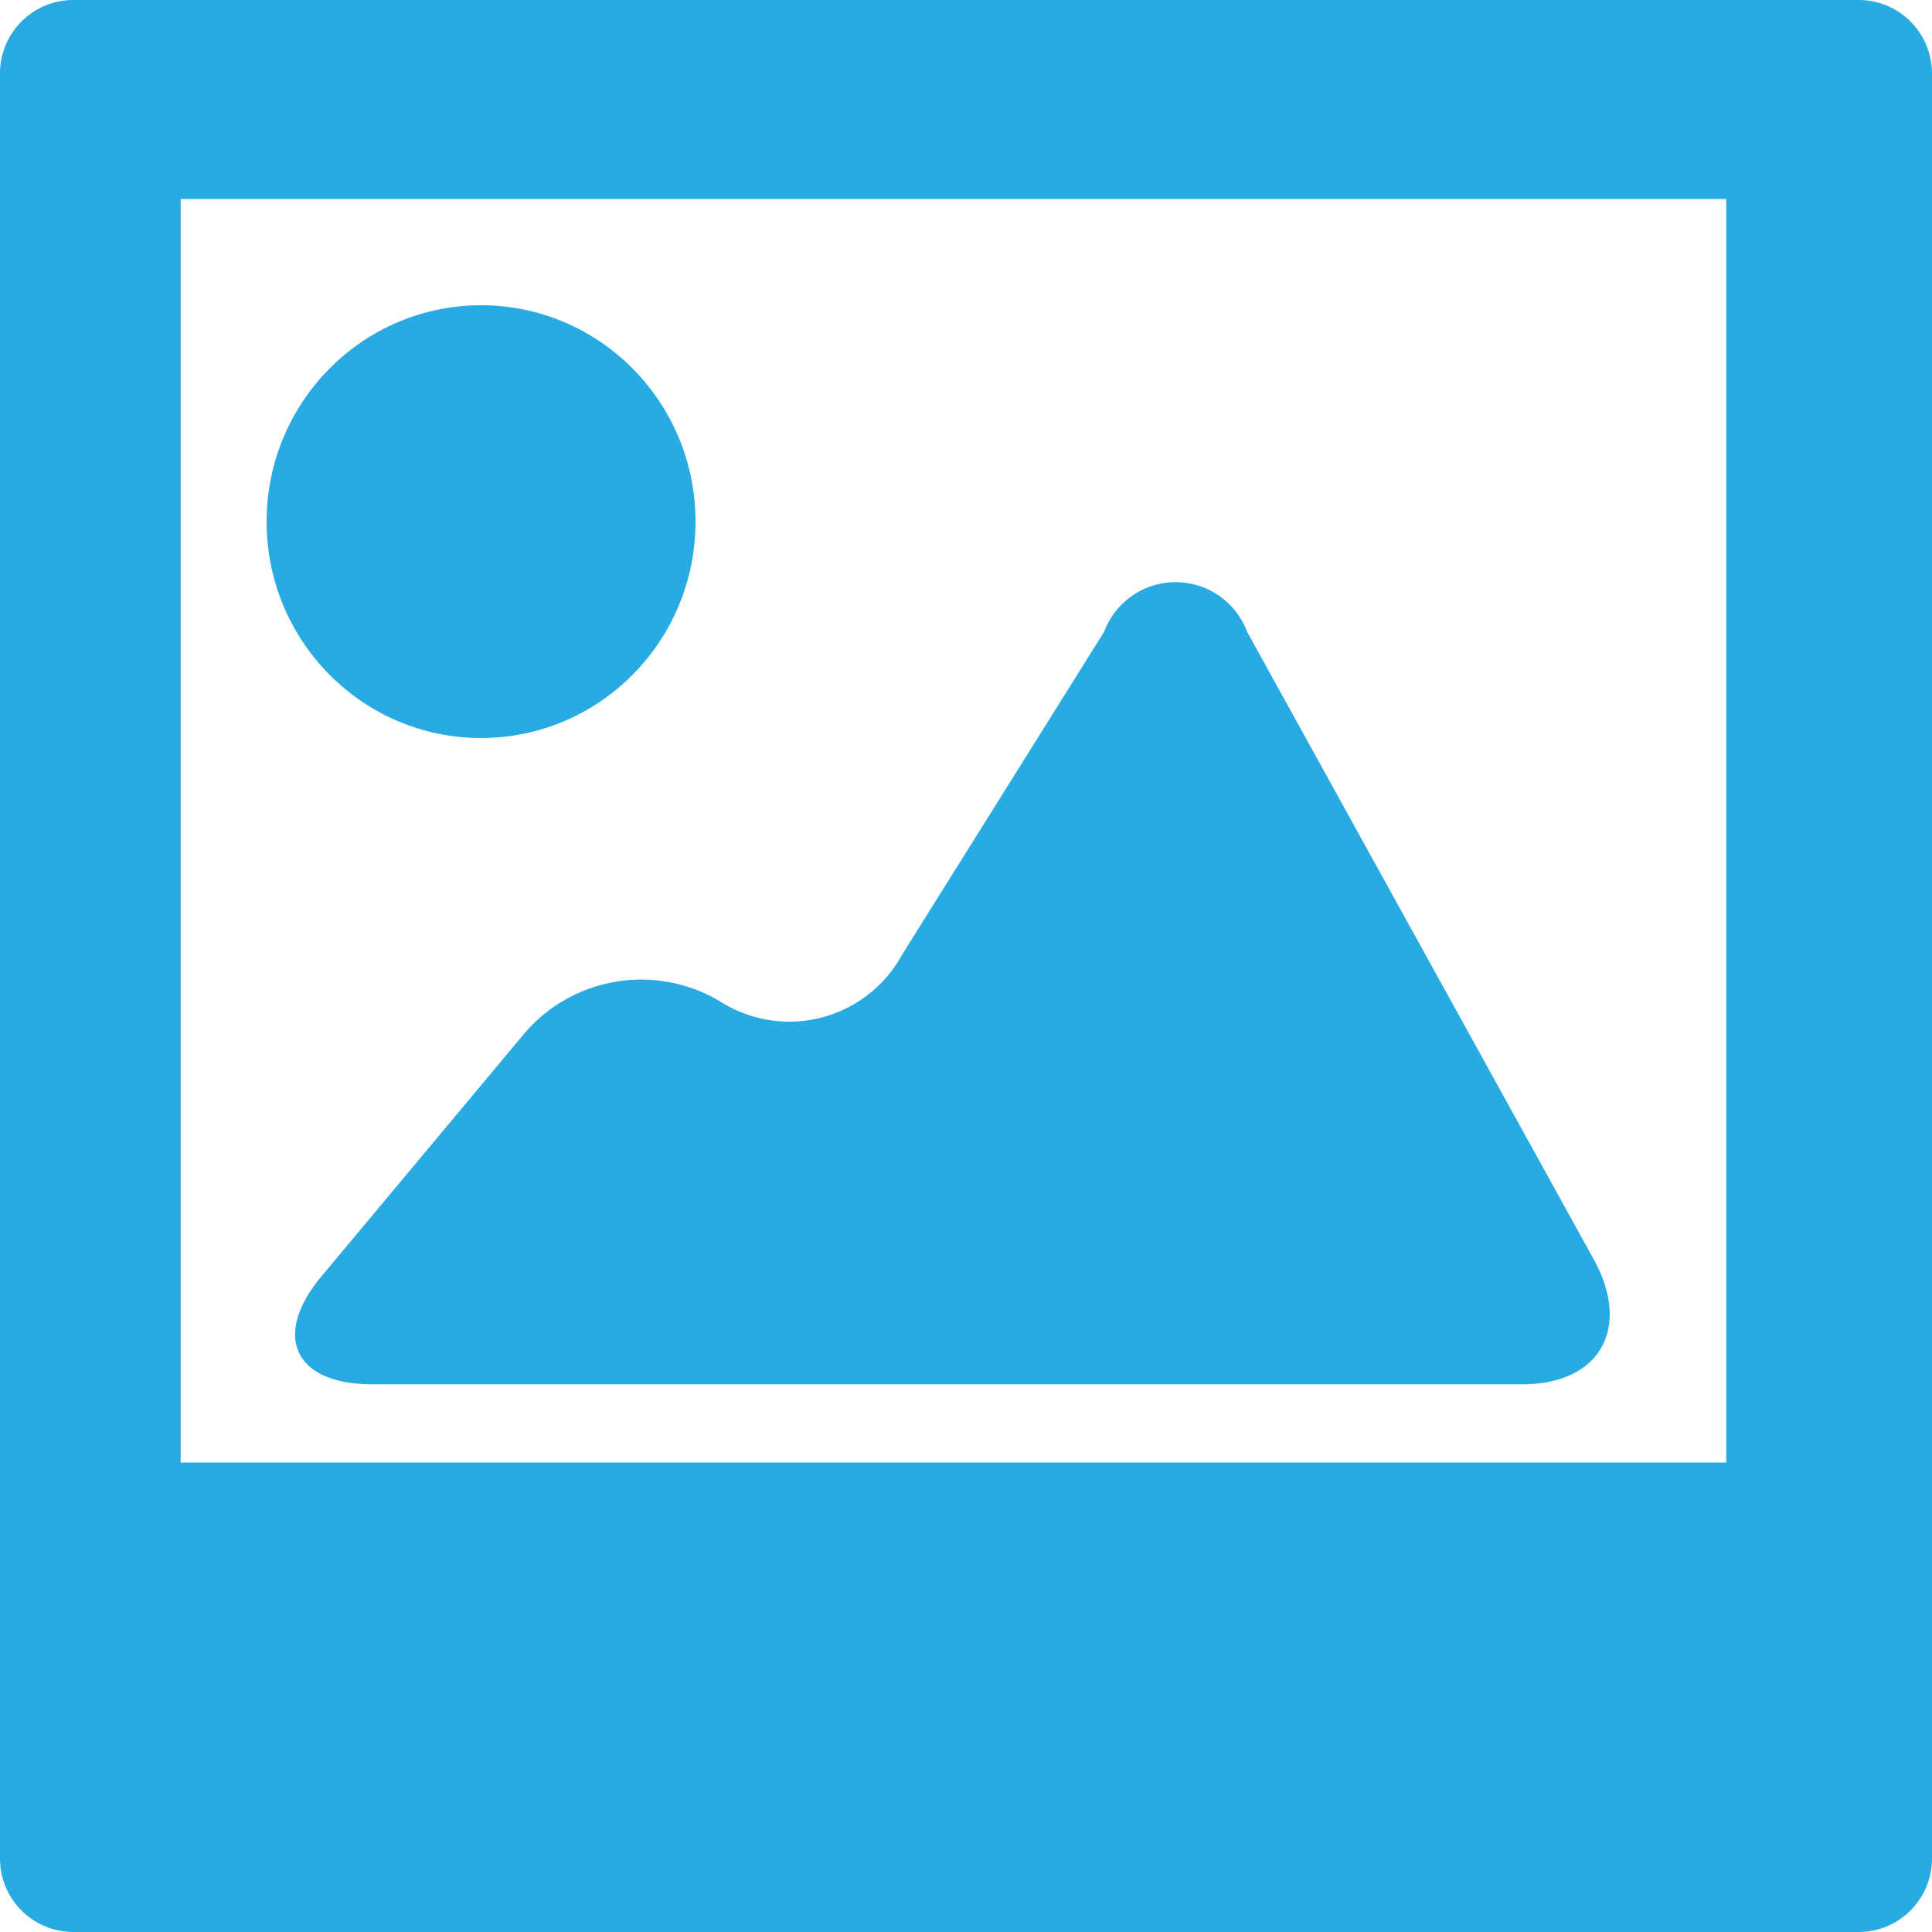 <svg data-name="Слой 1" id="Слой_1" viewBox="0 0 20 20" xmlns="http://www.w3.org/2000/svg">
  <defs>
    <style>.cls-1 {
      fill: #28abe3;
    }</style>
  </defs>
  <title>3</title>
  <path class="cls-1"
        d="M19.25,0H.75A.76.76,0,0,0,0,.76V19.24A.76.76,0,0,0,.75,20h18.5a.76.76,0,0,0,.75-.76V.76A.76.76,0,0,0,19.25,0ZM17.87,15.14h-16V2.06h16Z"/>
  <ellipse class="cls-1" cx="4.98" cy="5.4" rx="2.22" ry="2.24"/>
  <path class="cls-1"
        d="M5.41,10.72,3.33,13.21c-.52.62-.28,1.12.52,1.12H15.76c.8,0,1.13-.58.74-1.29l-3.59-6.5a.79.79,0,0,0-1.48,0L9.34,9.88a1.33,1.33,0,0,1-1.88.49A1.59,1.59,0,0,0,5.41,10.72Z"/>
</svg>
